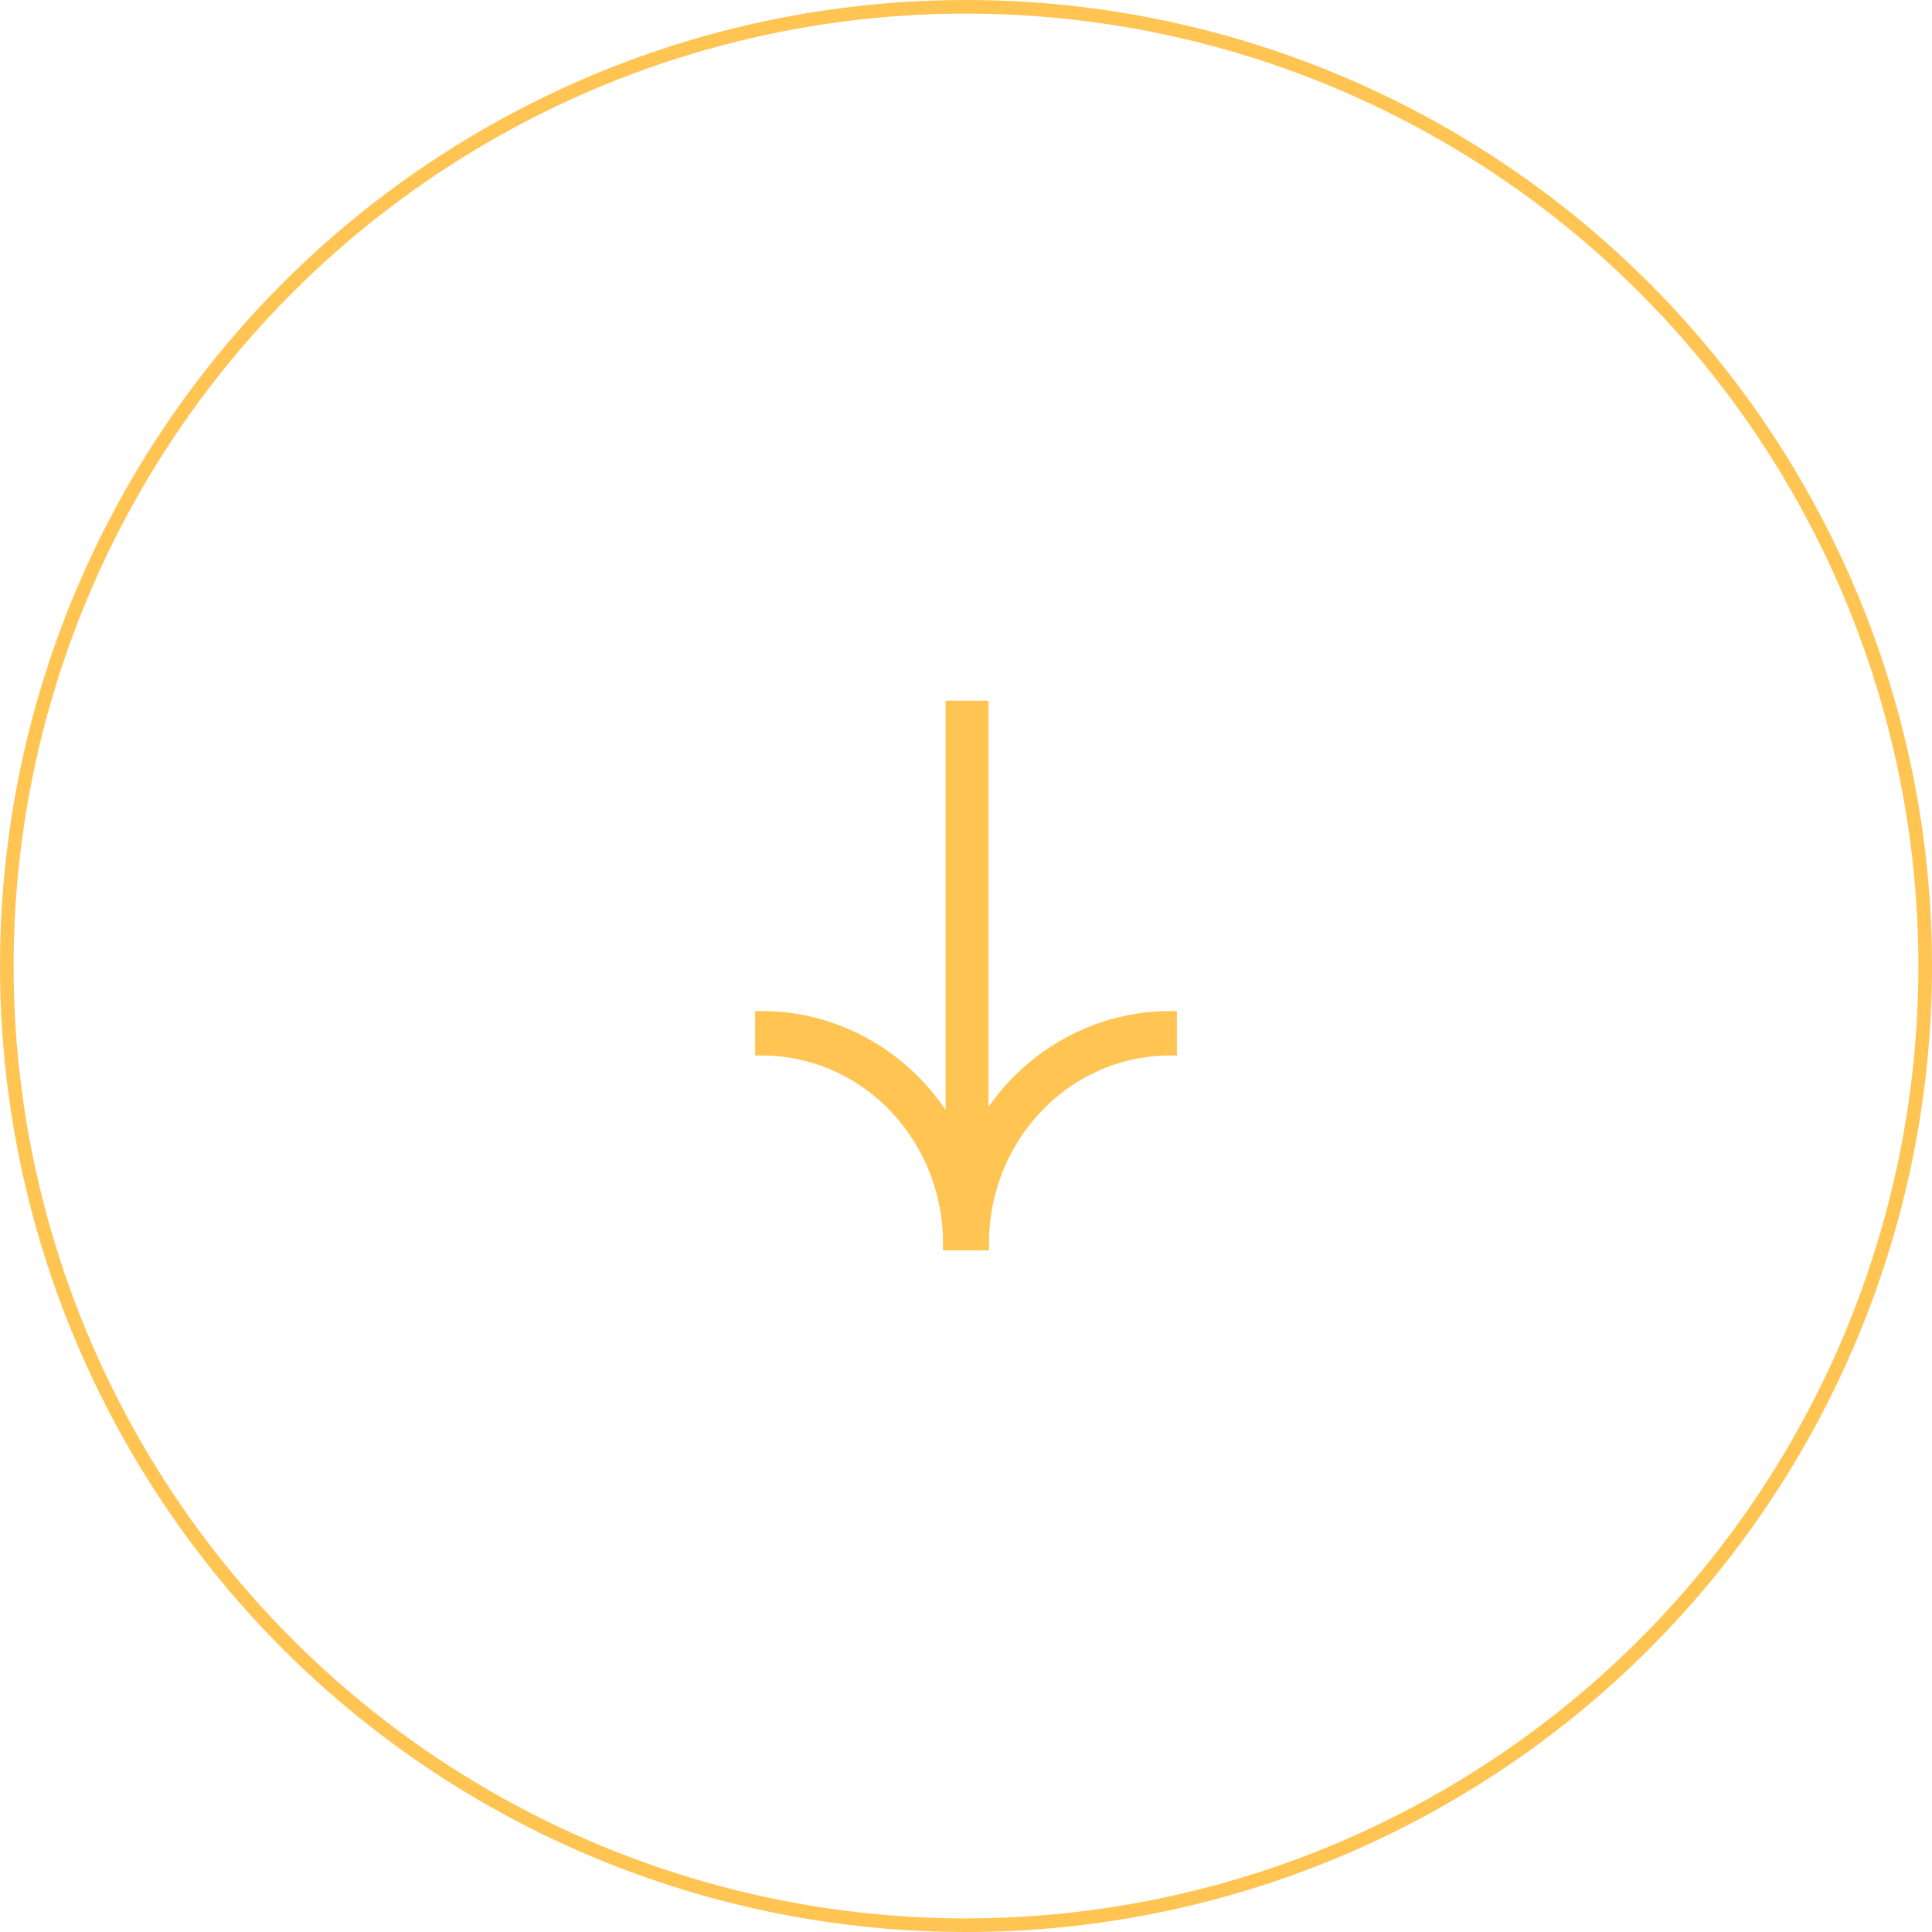 <svg width="71" height="71" viewBox="0 0 71 71" fill="none" xmlns="http://www.w3.org/2000/svg">
<path d="M36.618 42.959C36.27 43.828 36.092 44.76 36.092 45.701H34.908C34.908 44.76 34.73 43.828 34.382 42.959C34.035 42.09 33.526 41.301 32.885 40.636C32.243 39.97 31.482 39.443 30.644 39.083C29.805 38.723 28.907 38.538 28 38.538L28 37.406C28.212 37.406 28.423 37.414 28.633 37.432C29.467 37.5 30.286 37.704 31.061 38.037C32.032 38.454 32.914 39.065 33.657 39.835C34.187 40.385 34.639 41.008 35 41.685L35 26L36.077 26L36.077 41.544C36.425 40.921 36.85 40.346 37.343 39.835C38.086 39.065 38.968 38.454 39.938 38.037C40.714 37.704 41.533 37.5 42.367 37.432C42.577 37.414 42.788 37.406 43 37.406V38.538C42.093 38.538 41.194 38.723 40.356 39.083C39.518 39.443 38.757 39.97 38.115 40.636C37.474 41.301 36.965 42.09 36.618 42.959Z" fill="#FFC452" stroke="#FFC452" stroke-width="0.5"/>
<circle cx="35.5" cy="35.5" r="35.25" stroke="#FFC452" stroke-width="0.5"/>
</svg>
